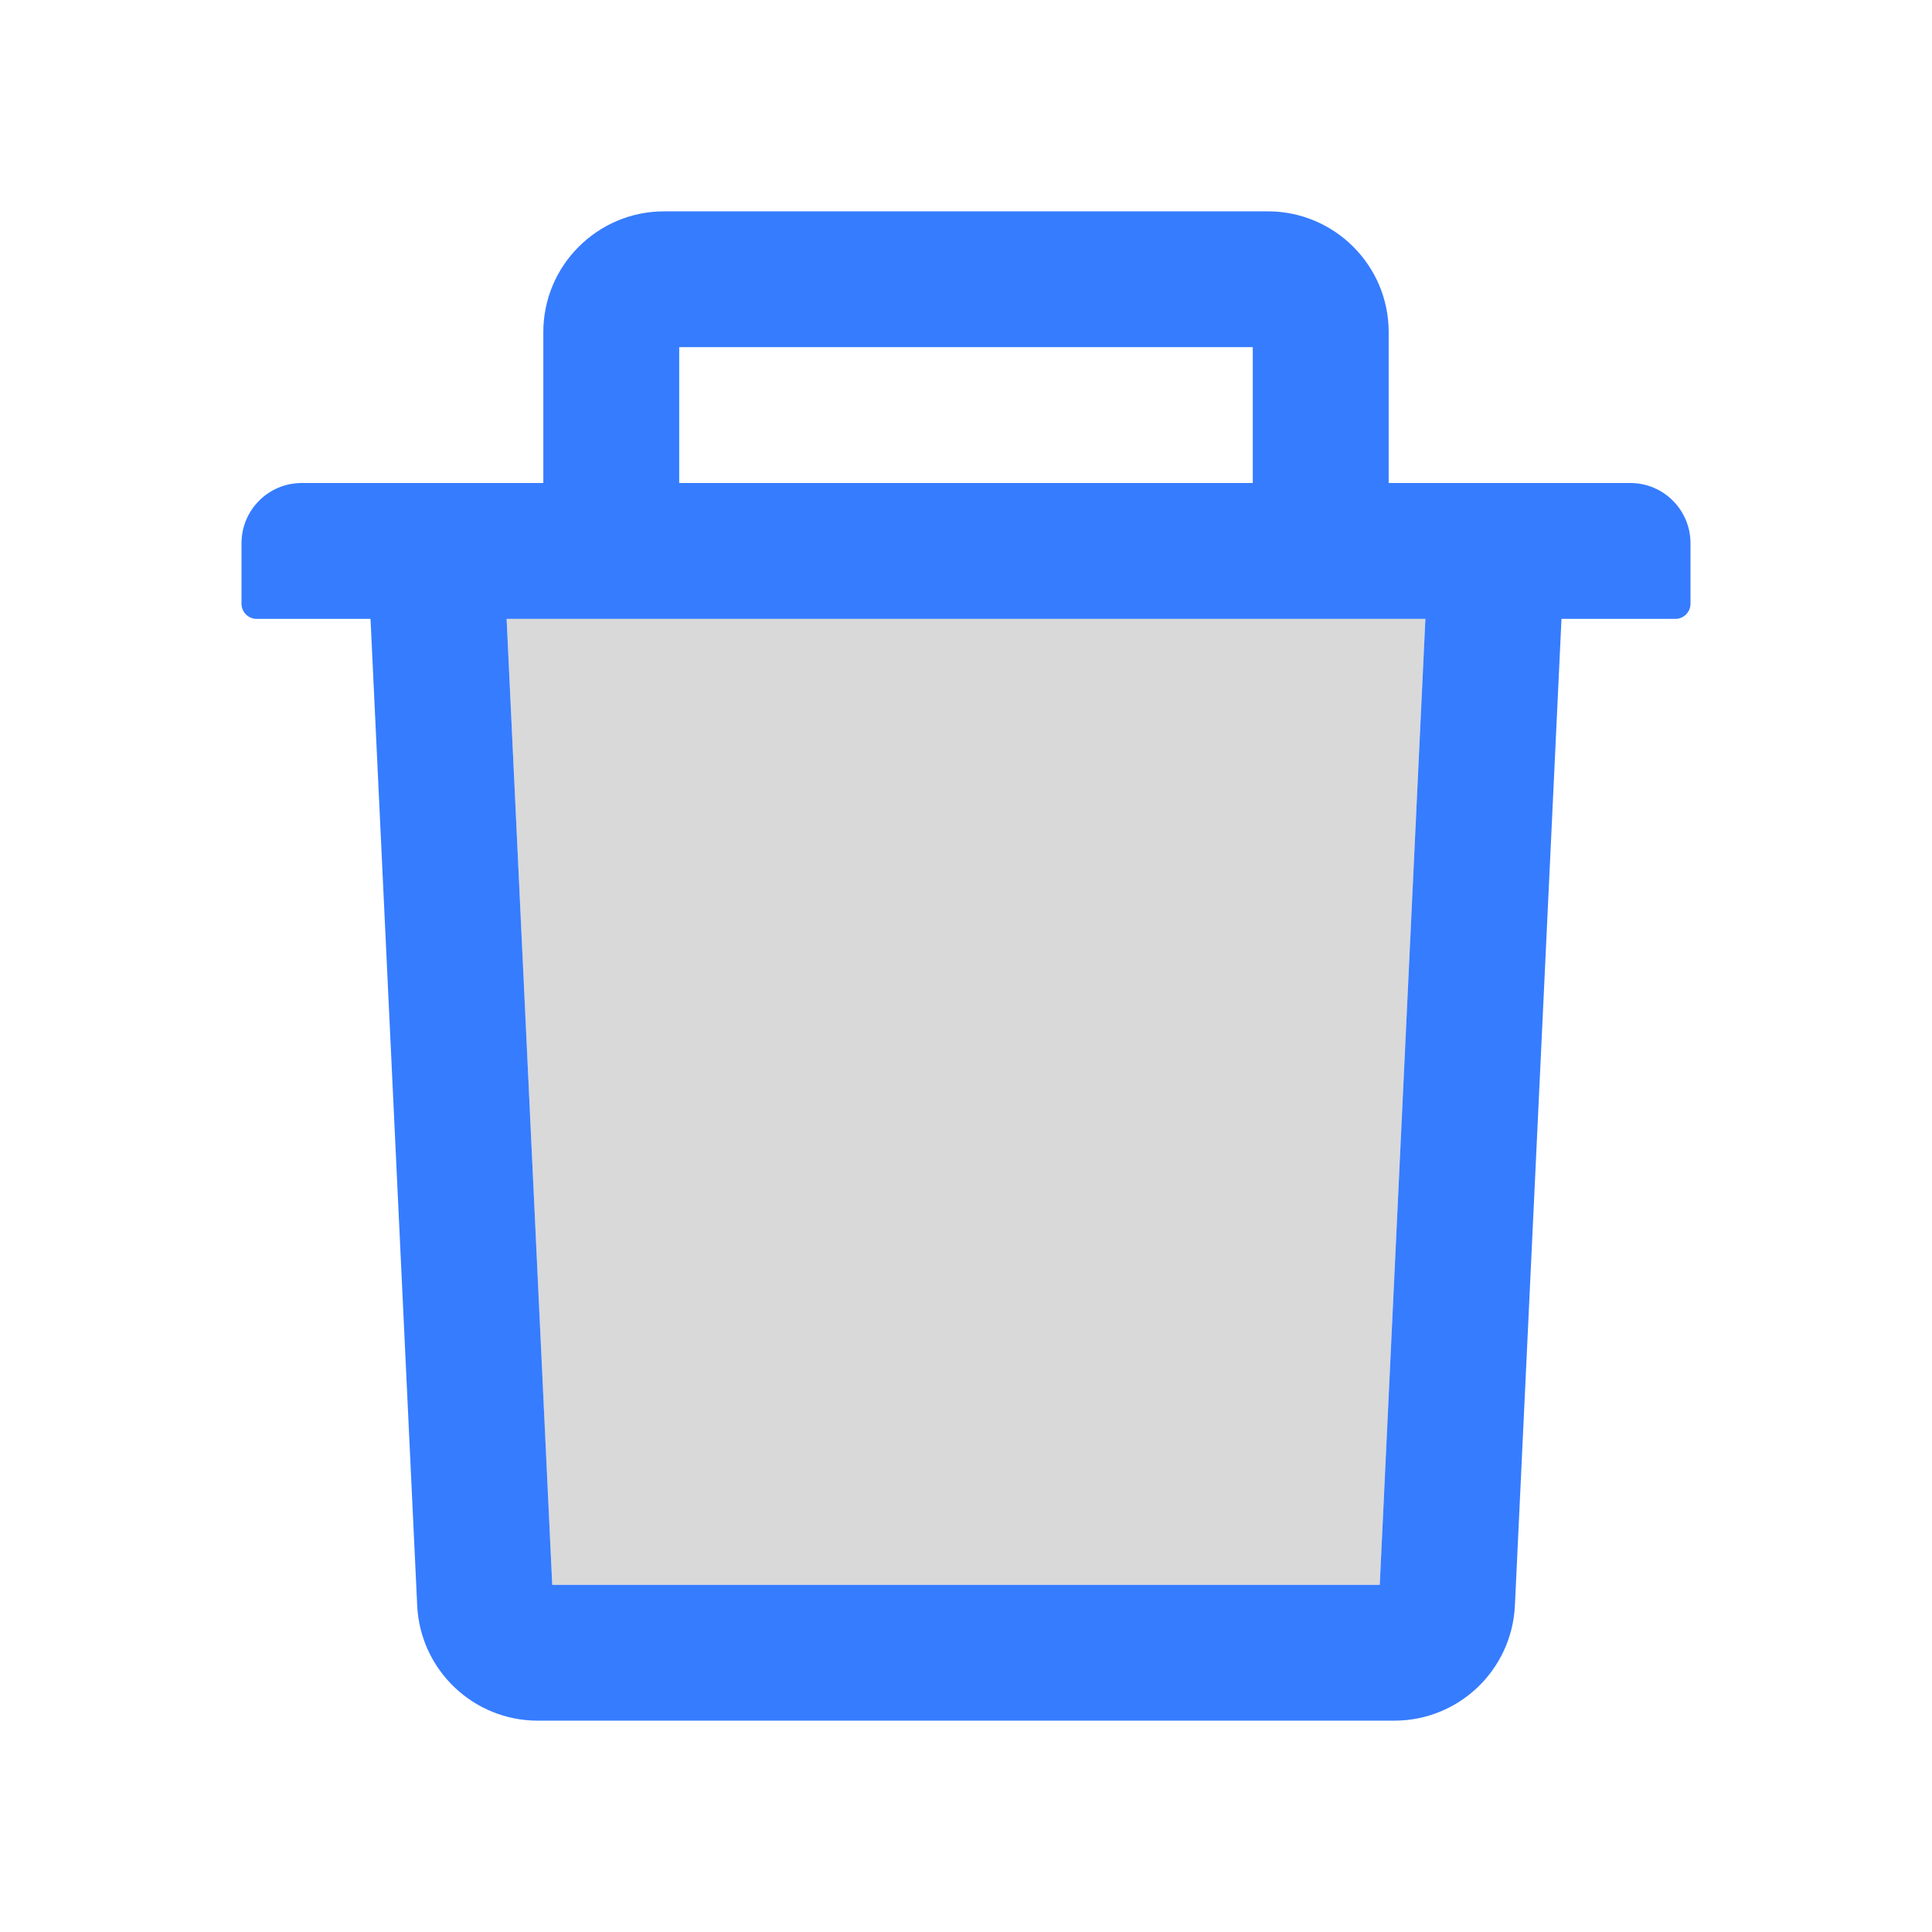 <svg width="18" height="18" viewBox="0 0 18 18" fill="none" xmlns="http://www.w3.org/2000/svg">
<path d="M5.145 14.766H12.855L13.28 5.766H4.72L5.145 14.766Z" fill="black" fill-opacity="0.15"/>
<path d="M15.188 4.5H12.938V3.094C12.938 2.473 12.433 1.969 11.812 1.969H6.188C5.567 1.969 5.062 2.473 5.062 3.094V4.5H2.812C2.501 4.5 2.25 4.751 2.25 5.062V5.625C2.25 5.702 2.313 5.766 2.391 5.766H3.452L3.887 14.959C3.915 15.558 4.41 16.031 5.01 16.031H12.99C13.591 16.031 14.085 15.56 14.114 14.959L14.548 5.766H15.609C15.687 5.766 15.75 5.702 15.75 5.625V5.062C15.75 4.751 15.499 4.5 15.188 4.5ZM6.328 3.234H11.672V4.5H6.328V3.234ZM12.855 14.766H5.145L4.72 5.766H13.28L12.855 14.766Z" fill="#367CFF"/>
</svg>
